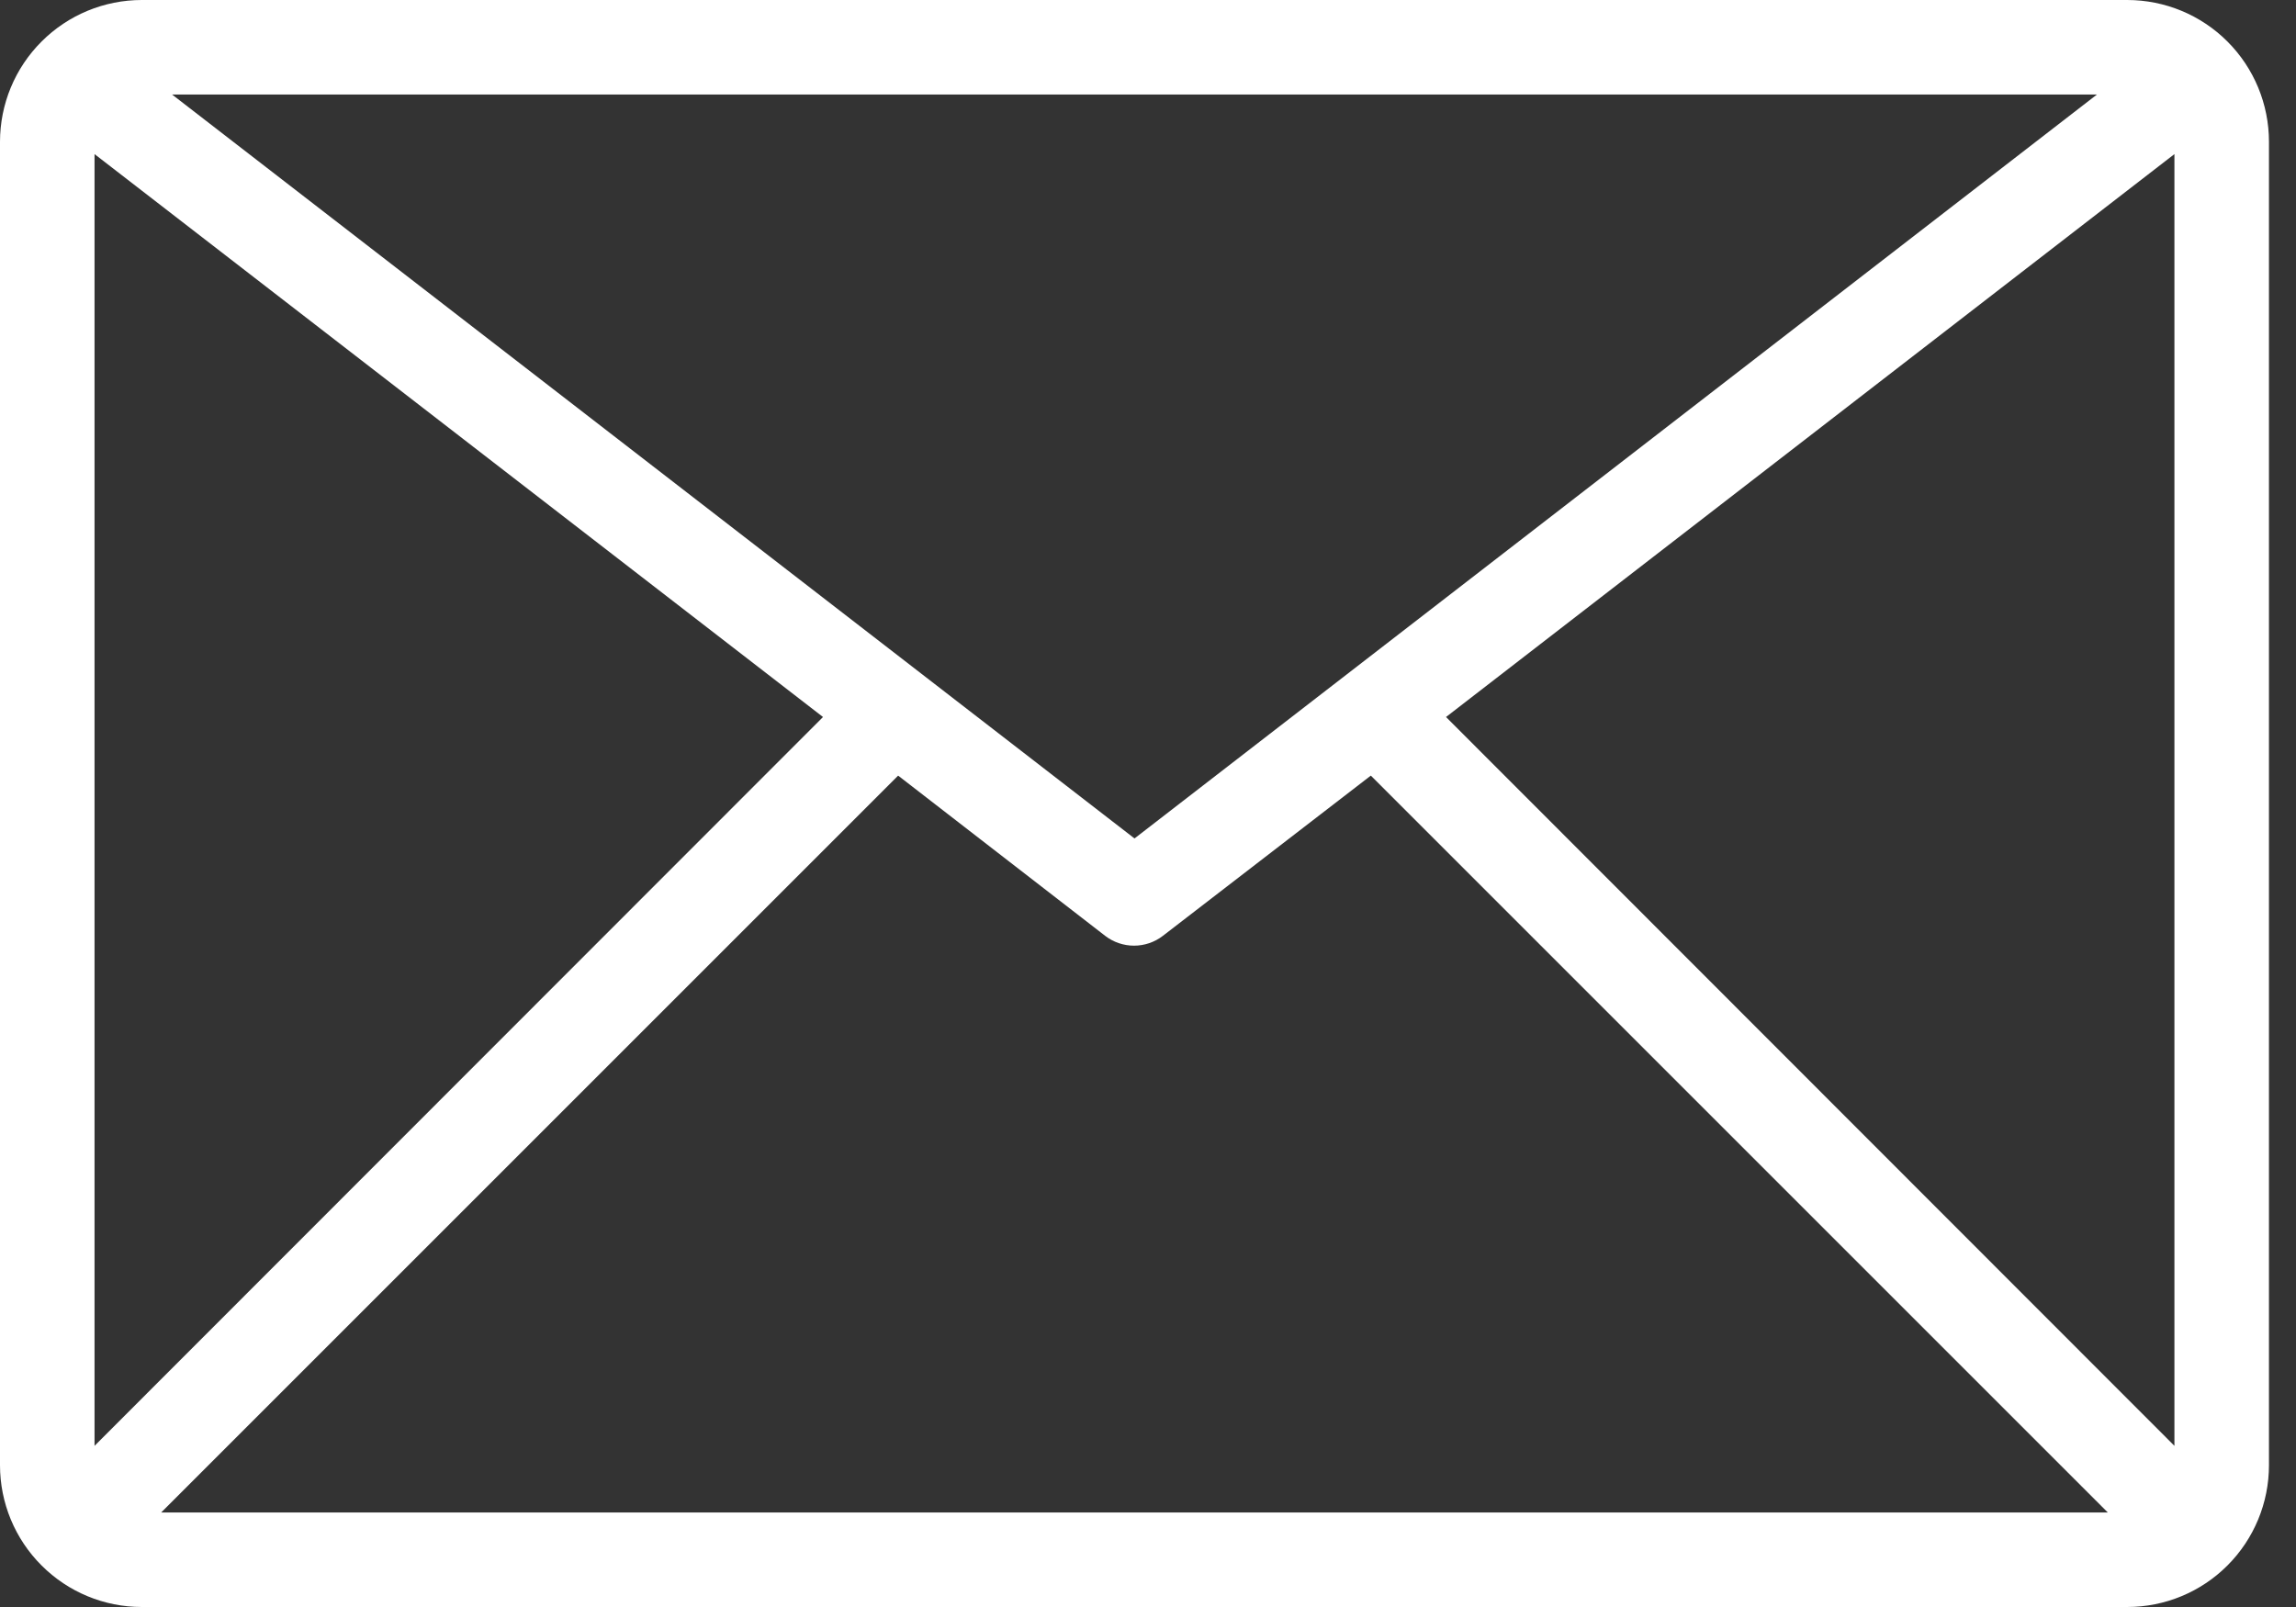 <svg width="40" height="28" viewBox="0 0 40 28" fill="none" xmlns="http://www.w3.org/2000/svg">
<rect x="0" y="0" width="40" height="28" fill="#333333" stroke="none"/>
<path d="M37.059 0H2.471C1.815 0 1.187 0.26 0.724 0.724C0.26 1.187 0 1.815 0 2.471L0 25.529C0 26.185 0.26 26.813 0.724 27.276C1.187 27.74 1.815 28 2.471 28H37.059C37.714 28 38.343 27.74 38.806 27.276C39.269 26.813 39.529 26.185 39.529 25.529V2.471C39.529 1.815 39.269 1.187 38.806 0.724C38.343 0.26 37.714 0 37.059 0ZM36.532 1.647L19.765 14.609L2.998 1.647H36.532ZM1.647 25.192V2.685L14.338 12.493L1.647 25.192ZM2.808 26.353L15.647 13.514L19.254 16.306C19.398 16.417 19.575 16.477 19.756 16.477C19.938 16.477 20.115 16.417 20.259 16.306L23.882 13.514L36.721 26.353H2.808ZM37.882 25.192L25.192 12.493L37.882 2.685V25.192Z" fill="white"/>
</svg>
